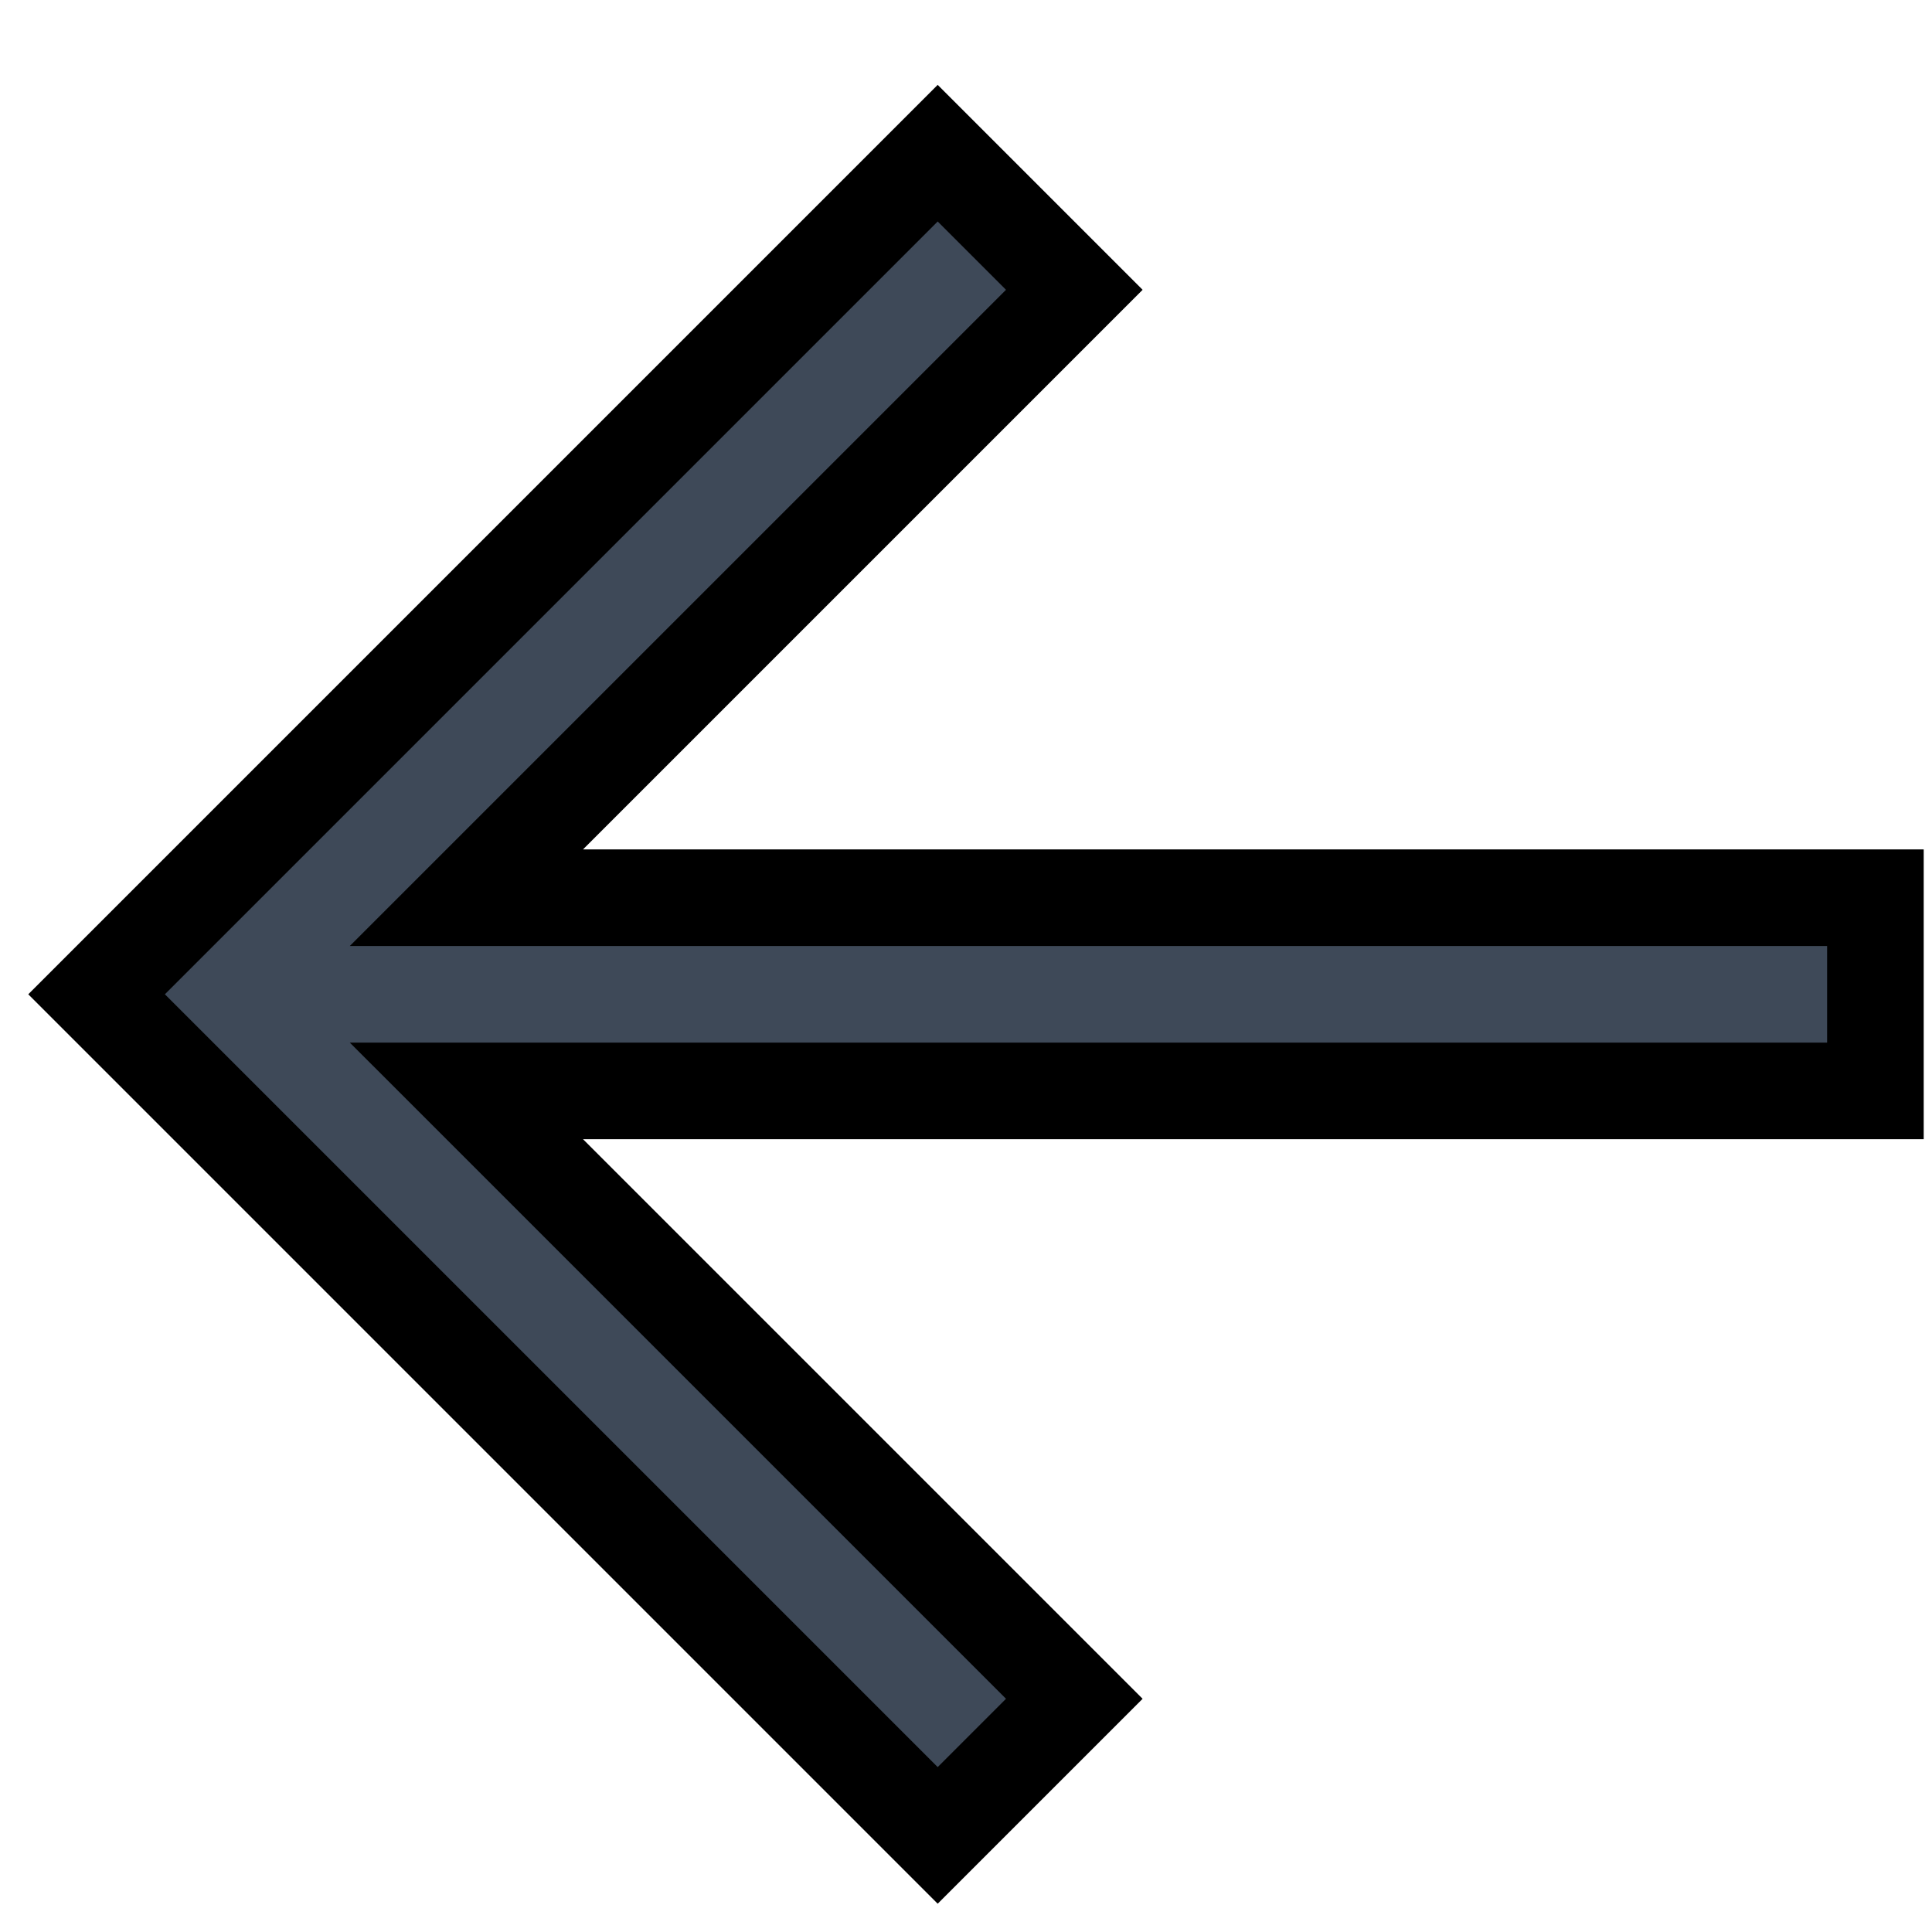 <!-- Generated by IcoMoon.io -->
<svg version="1.1" xmlns="http://www.w3.org/2000/svg" width="1024" height="1024" viewBox="0 0 1024 1024">
<title></title>
<g id="icomoon-ignore">
</g>
<path fill="#3e4958" stroke-linejoin="miter" stroke-linecap="butt" stroke-miterlimit="4" stroke-width="51.2" stroke="#000" d="M247.208 475.796h746.794v102.401h-746.794l322.198 322.196-72.409 72.407-445.804-445.804 445.804-445.804 72.409 72.408-322.198 322.196z"></path>
</svg>
